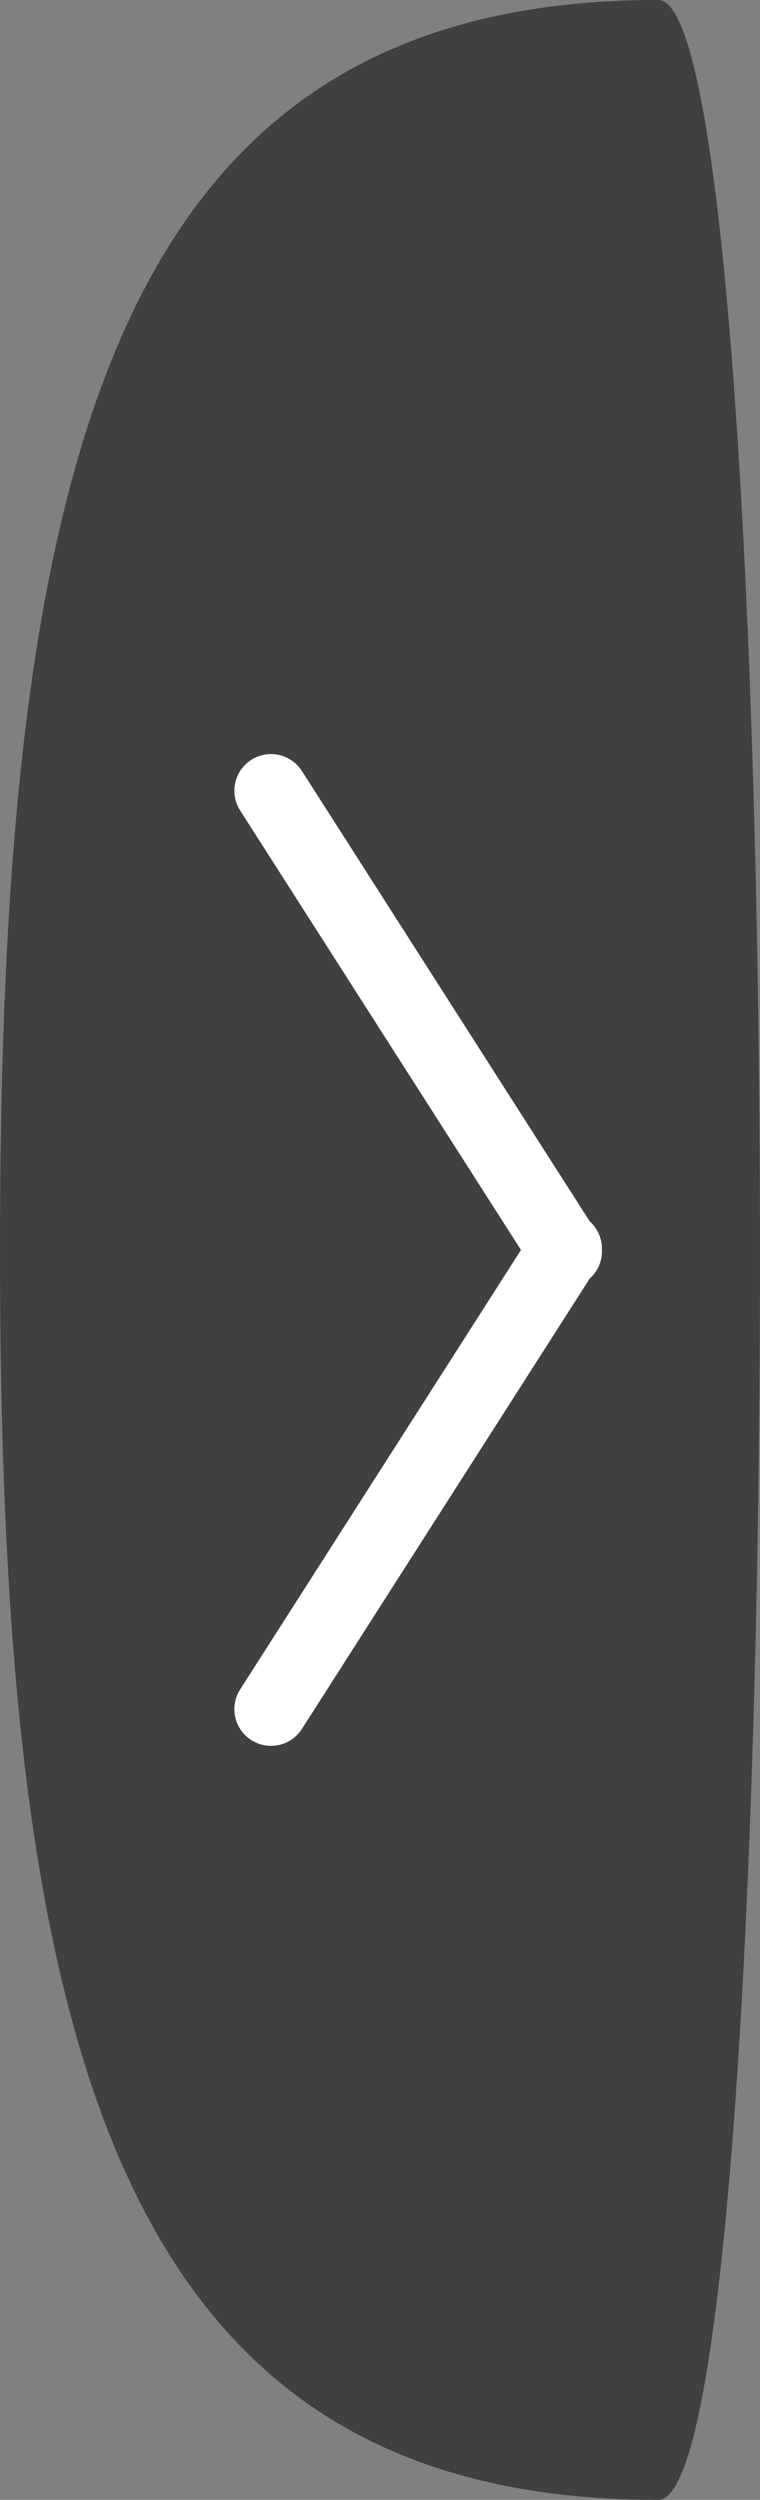 <svg version="1.1" xmlns="http://www.w3.org/2000/svg" xmlns:xlink="http://www.w3.org/1999/xlink" width="25.922" height="85.249" viewBox="0,0,25.922,85.249"><rect x="0" y="0" width="25.922" height="85.249" fill="#808080" stroke="none"/><g transform="translate(-217.603,-137.375)"><g data-paper-data="{&quot;isPaintingLayer&quot;:true}" fill-rule="nonzero" stroke-linejoin="miter" stroke-miterlimit="10" stroke-dasharray="" stroke-dashoffset="0" style="mix-blend-mode: normal"><path d="M240.054,137.375c4.594,0 4.66,85.249 0,85.249c-18.509,0 -22.451,-15.558 -22.451,-42.625c0,-27.067 3.942,-42.625 22.451,-42.625z" fill="#404040" stroke="none" stroke-width="0" stroke-linecap="butt"/><g data-paper-data="{&quot;index&quot;:null}" fill="none" stroke="#ffffff" stroke-width="2.5" stroke-linecap="round"><path d="M226.847,164.34l10.037,15.703"/><path d="M226.847,195.66l10.037,-15.703" data-paper-data="{&quot;index&quot;:null}"/></g></g></g></svg>